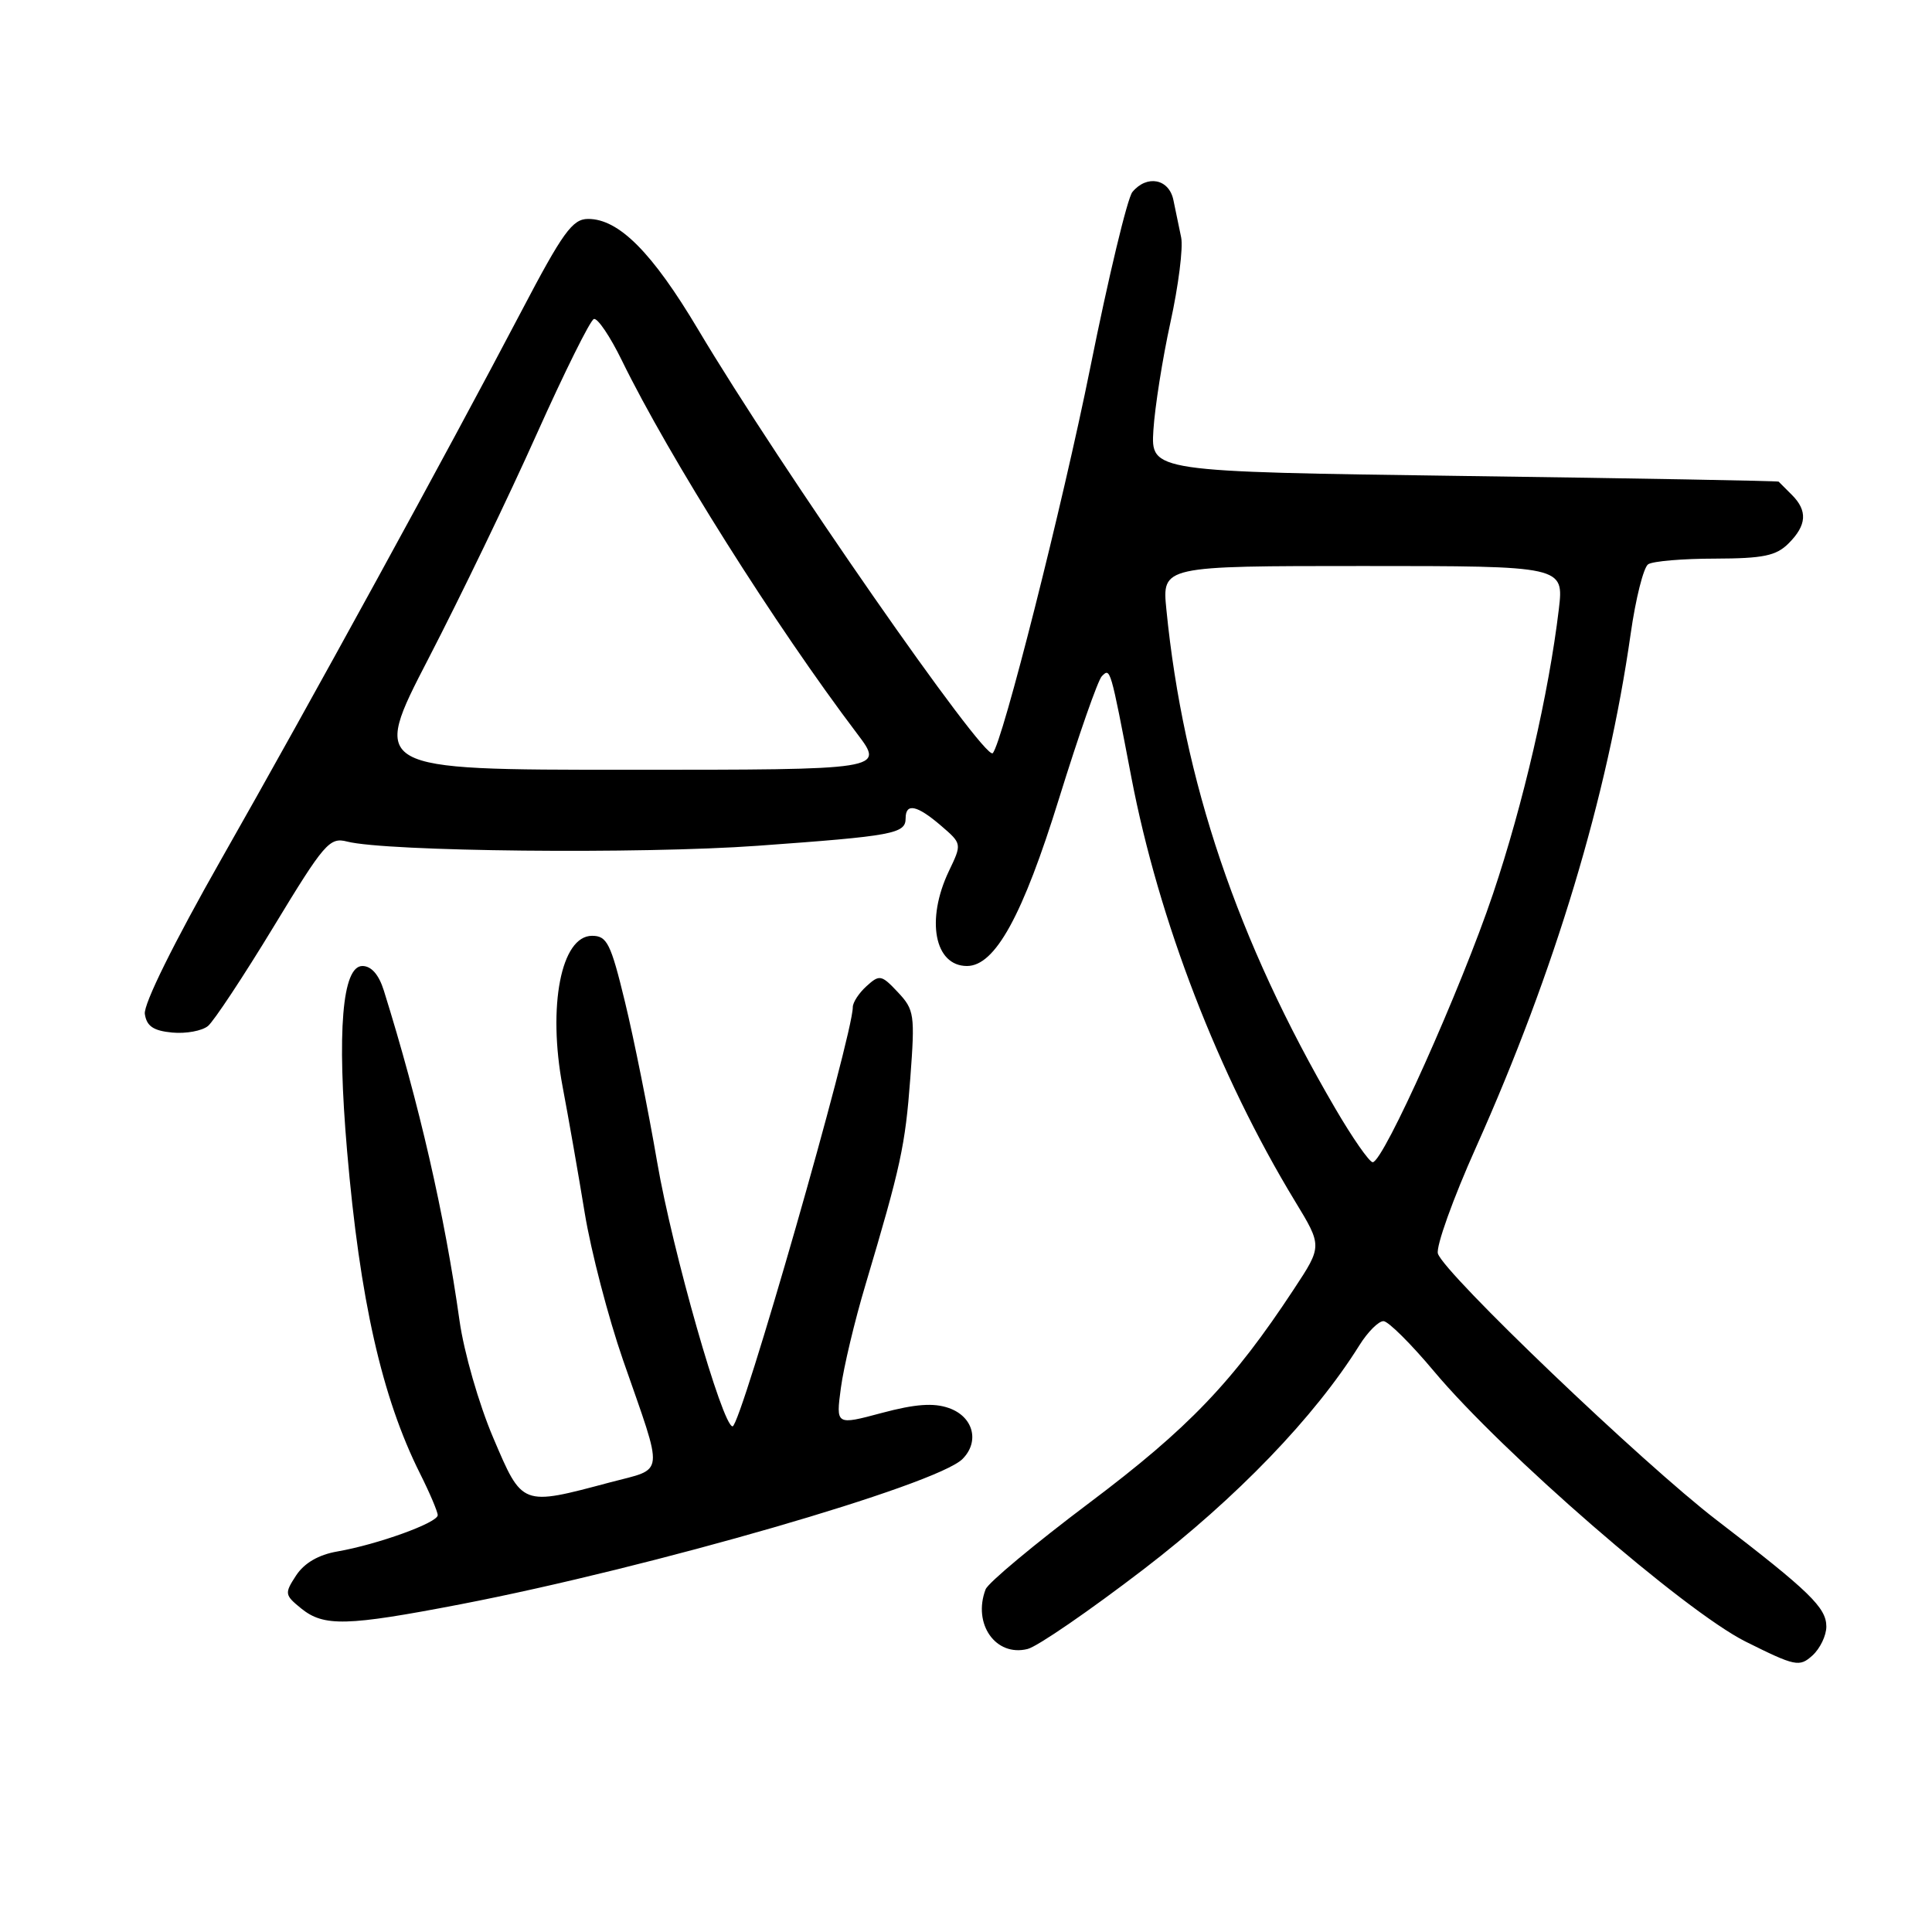 <?xml version="1.0" encoding="UTF-8" standalone="no"?>
<!DOCTYPE svg PUBLIC "-//W3C//DTD SVG 1.1//EN" "http://www.w3.org/Graphics/SVG/1.1/DTD/svg11.dtd" >
<svg xmlns="http://www.w3.org/2000/svg" xmlns:xlink="http://www.w3.org/1999/xlink" version="1.1" viewBox="0 0 256 256">
 <g >
 <path fill="currentColor"
d=" M 242.00 215.53 C 242.00 213.02 239.78 210.87 227.50 201.45 C 217.70 193.94 191.38 168.77 190.53 166.11 C 190.25 165.20 192.52 158.84 195.60 151.98 C 206.05 128.62 213.00 105.53 216.07 84.00 C 216.73 79.33 217.78 75.17 218.39 74.77 C 219.00 74.36 222.99 74.02 227.25 74.02 C 233.65 74.00 235.35 73.65 237.00 72.00 C 239.41 69.59 239.54 67.68 237.43 65.57 C 236.56 64.71 235.78 63.92 235.68 63.82 C 235.58 63.72 216.82 63.38 194.00 63.07 C 152.50 62.50 152.50 62.50 152.83 57.00 C 153.02 53.98 154.03 47.55 155.09 42.71 C 156.15 37.88 156.79 32.82 156.51 31.46 C 156.23 30.11 155.77 27.88 155.48 26.50 C 154.90 23.69 151.98 23.12 150.05 25.44 C 149.39 26.23 146.88 36.70 144.47 48.69 C 140.82 66.84 132.80 98.54 131.54 99.80 C 130.46 100.87 103.33 61.85 92.51 43.67 C 86.42 33.44 81.99 28.99 77.91 29.01 C 75.85 29.02 74.57 30.79 69.08 41.26 C 59.35 59.81 41.00 93.32 29.32 113.85 C 23.02 124.95 19.01 133.06 19.19 134.35 C 19.43 135.97 20.31 136.58 22.82 136.82 C 24.64 136.99 26.77 136.60 27.56 135.95 C 28.34 135.30 32.25 129.39 36.24 122.82 C 42.97 111.72 43.67 110.91 45.99 111.51 C 51.14 112.84 84.83 113.19 100.38 112.07 C 118.41 110.77 120.00 110.47 120.00 108.43 C 120.00 106.36 121.50 106.67 124.68 109.40 C 127.47 111.80 127.47 111.80 125.73 115.43 C 122.66 121.88 123.82 128.00 128.13 128.00 C 131.86 128.00 135.52 121.33 140.34 105.77 C 142.94 97.39 145.48 90.12 146.00 89.60 C 147.13 88.47 147.12 88.41 149.91 103.00 C 153.54 121.96 161.46 142.47 171.58 159.14 C 175.21 165.11 175.21 165.11 171.46 170.80 C 163.35 183.13 157.51 189.23 144.35 199.13 C 137.12 204.57 130.94 209.72 130.60 210.59 C 128.85 215.17 131.93 219.56 136.16 218.50 C 137.48 218.17 144.39 213.41 151.53 207.94 C 163.89 198.46 174.20 187.75 180.13 178.25 C 181.25 176.46 182.69 175.03 183.33 175.06 C 183.97 175.09 186.97 178.07 190.00 181.69 C 199.06 192.51 223.21 213.46 231.28 217.51 C 237.90 220.81 238.43 220.92 240.16 219.36 C 241.17 218.44 242.00 216.72 242.00 215.53 Z  M 61.00 212.58 C 86.33 207.69 124.09 196.76 127.53 193.33 C 129.85 191.01 128.97 187.70 125.72 186.57 C 123.70 185.86 121.27 186.04 116.85 187.22 C 110.76 188.85 110.76 188.85 111.42 183.91 C 111.78 181.20 113.24 175.04 114.68 170.24 C 119.37 154.48 119.94 151.88 120.62 142.86 C 121.25 134.43 121.16 133.80 118.97 131.47 C 116.80 129.16 116.54 129.11 114.83 130.66 C 113.82 131.57 113.00 132.82 113.00 133.45 C 113.00 137.24 98.16 189.00 97.07 189.00 C 95.73 189.00 89.10 165.77 87.08 154.00 C 85.90 147.12 83.98 137.56 82.81 132.75 C 80.93 124.99 80.43 124.00 78.45 124.00 C 74.35 124.00 72.54 133.32 74.55 144.00 C 75.33 148.12 76.65 155.65 77.48 160.73 C 78.31 165.80 80.60 174.58 82.56 180.23 C 88.02 195.92 88.17 194.47 80.84 196.42 C 69.06 199.56 69.24 199.63 65.35 190.50 C 63.45 186.04 61.48 179.18 60.89 175.00 C 58.91 160.91 55.55 146.26 50.86 131.25 C 50.20 129.14 49.20 128.00 48.02 128.00 C 45.35 128.00 44.63 136.66 45.99 152.50 C 47.68 172.21 50.61 185.17 55.64 195.22 C 56.94 197.81 58.00 200.31 58.00 200.77 C 58.00 201.77 50.04 204.65 44.69 205.58 C 42.21 206.01 40.32 207.11 39.24 208.75 C 37.68 211.14 37.71 211.34 39.91 213.13 C 42.92 215.56 45.93 215.48 61.00 212.58 Z  M 176.88 146.79 C 163.97 124.69 156.80 103.48 154.55 80.75 C 153.98 75.00 153.98 75.00 180.61 75.00 C 207.23 75.00 207.23 75.00 206.55 80.75 C 205.22 91.89 201.84 106.52 197.83 118.44 C 193.61 130.98 183.30 154.00 181.89 154.00 C 181.45 154.00 179.19 150.76 176.88 146.79 Z  M 56.78 87.25 C 60.98 79.14 67.43 65.76 71.11 57.53 C 74.80 49.30 78.21 42.43 78.69 42.27 C 79.18 42.11 80.84 44.57 82.39 47.74 C 88.66 60.57 102.72 82.88 113.60 97.25 C 117.19 102.00 117.19 102.00 83.17 102.00 C 49.15 102.00 49.15 102.00 56.78 87.25 Z "/>
</g>
</svg>